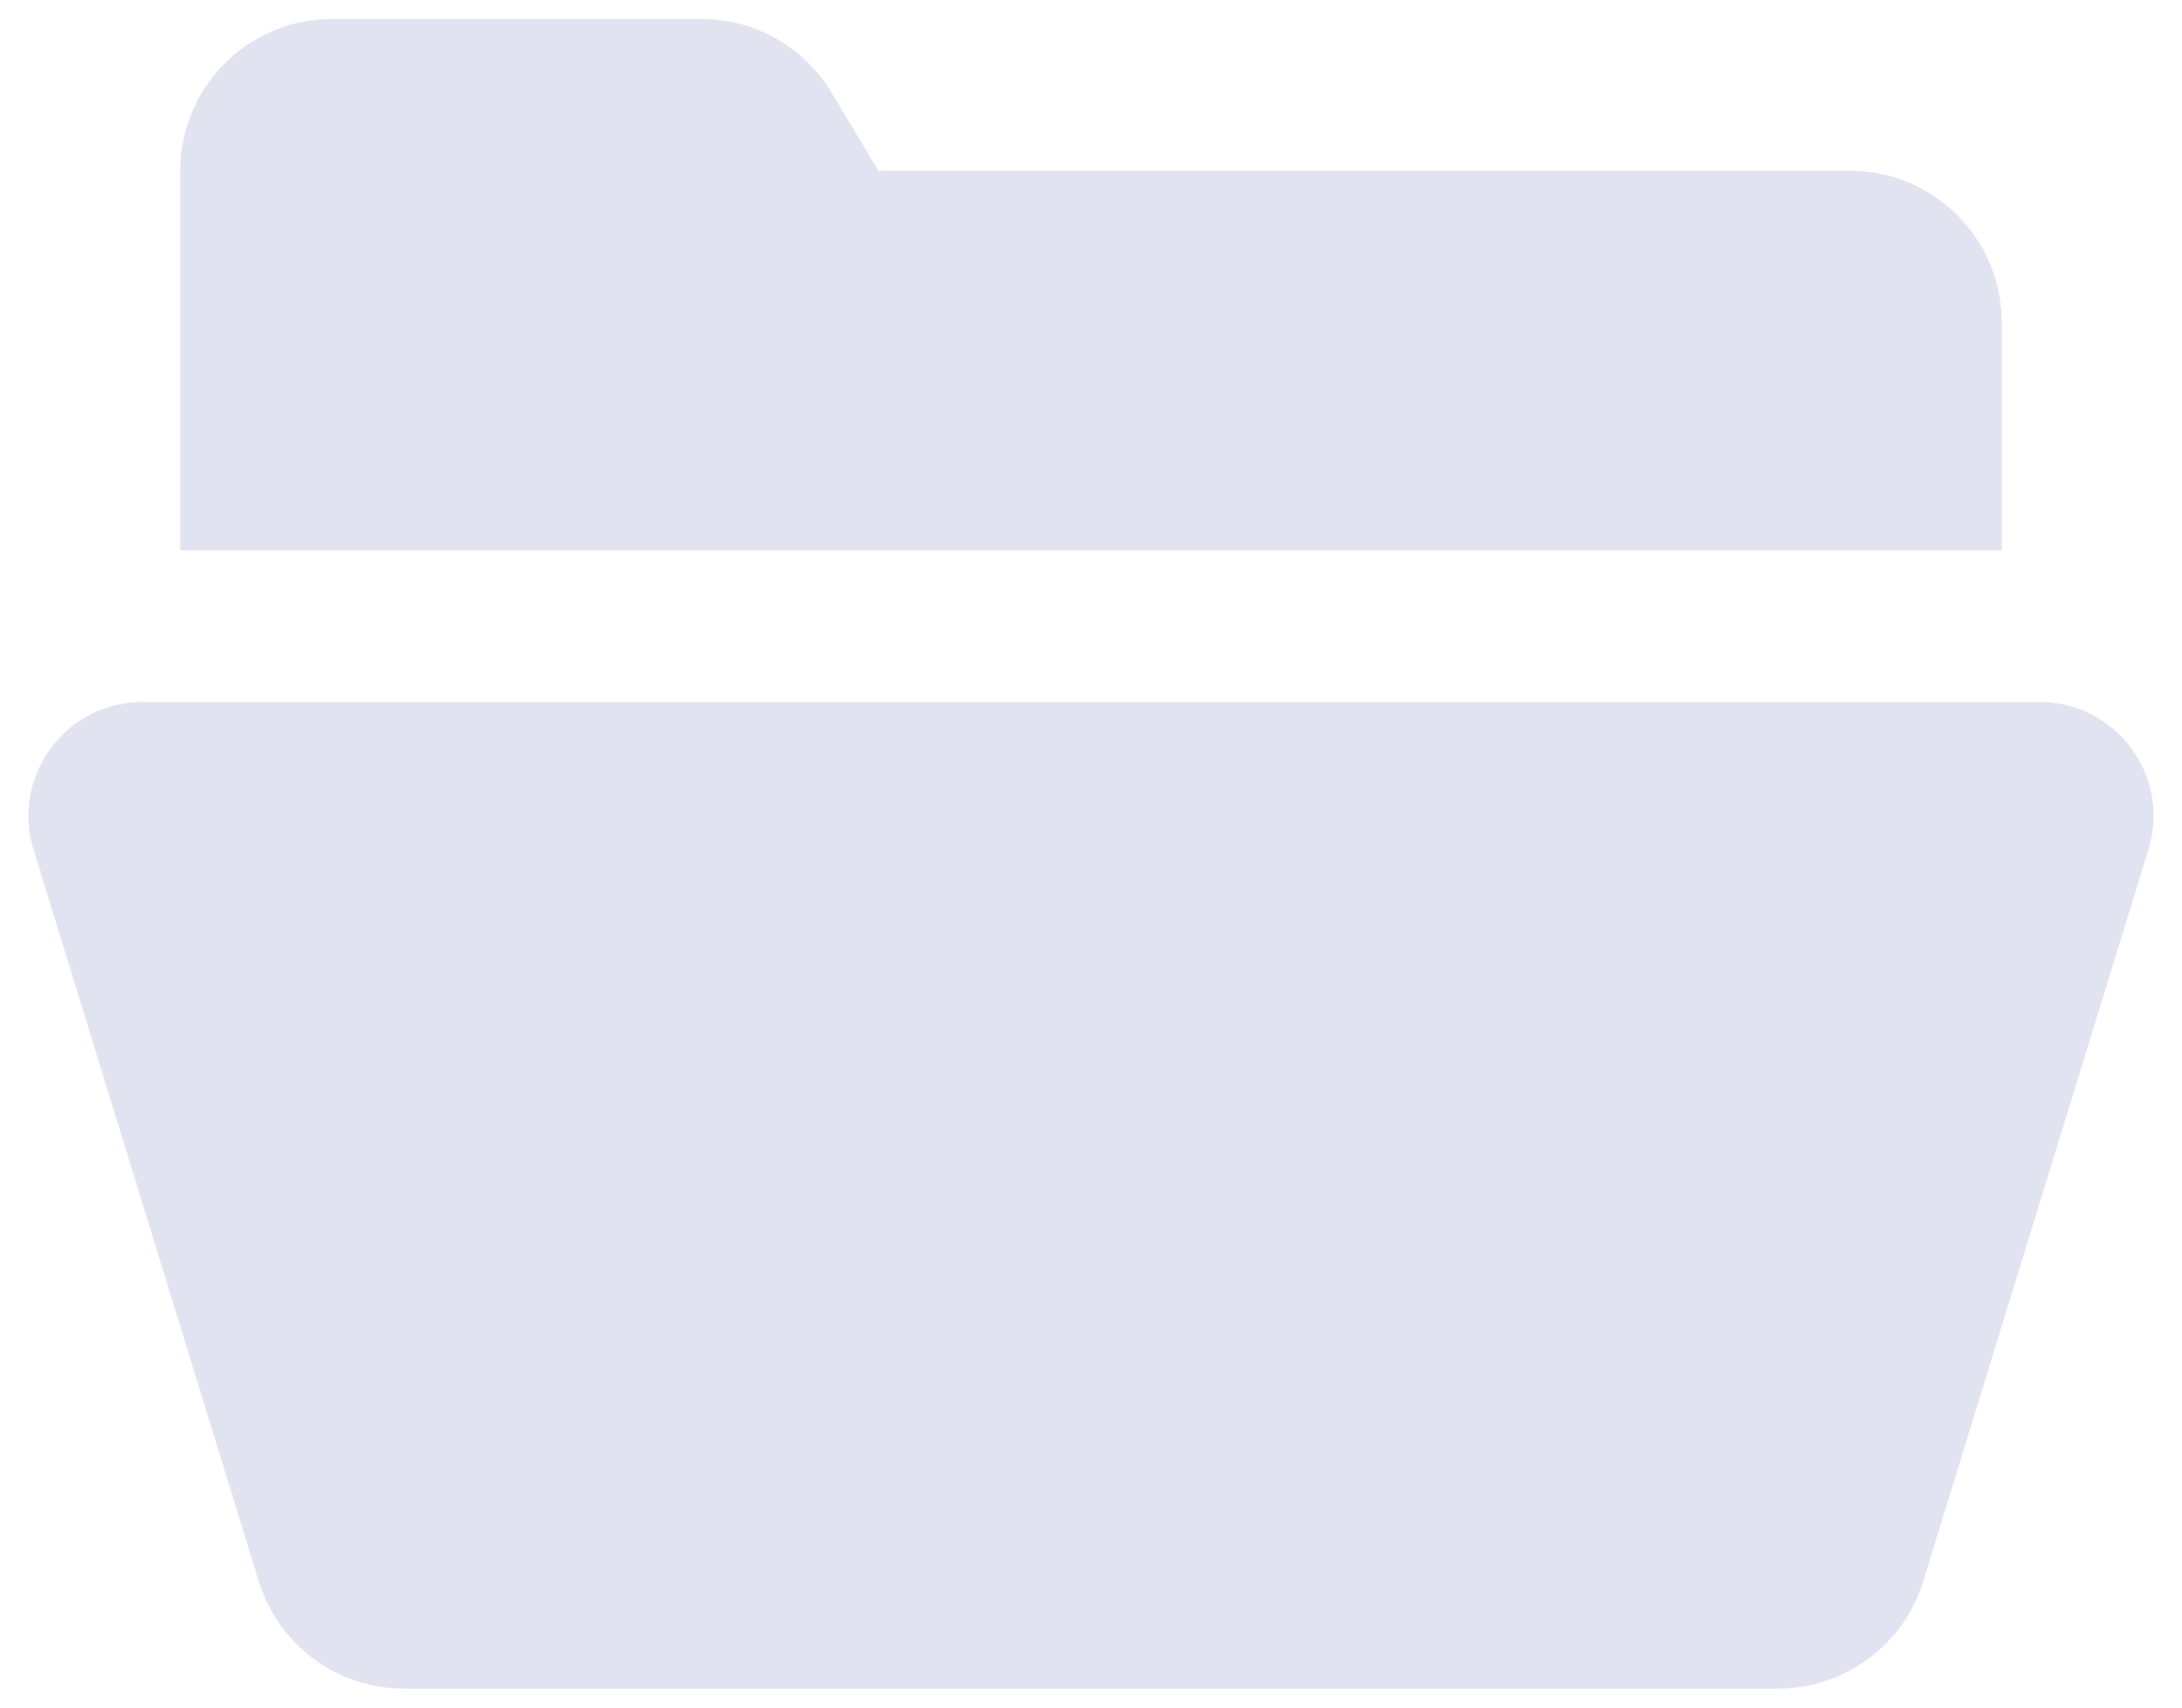<svg width="23" height="18" viewBox="0 0 23 18" fill="none" xmlns="http://www.w3.org/2000/svg">
<path d="M3.5 0.2C2.616 0.2 1.9 0.916 1.9 1.8V4.2V5.8H17.1H21.1V3.4C21.1 2.516 20.384 1.8 19.5 1.8H9.259L8.766 0.977C8.477 0.495 7.956 0.2 7.394 0.2H3.5ZM1.502 7.4C0.694 7.4 0.116 8.182 0.353 8.953L2.728 16.67C2.935 17.341 3.555 17.8 4.258 17.8H11.5H18.742C19.445 17.8 20.065 17.341 20.272 16.67L22.647 8.953C22.884 8.182 22.306 7.4 21.498 7.4H11.5H1.502Z" fill="#E1E3F1"/>
</svg>
